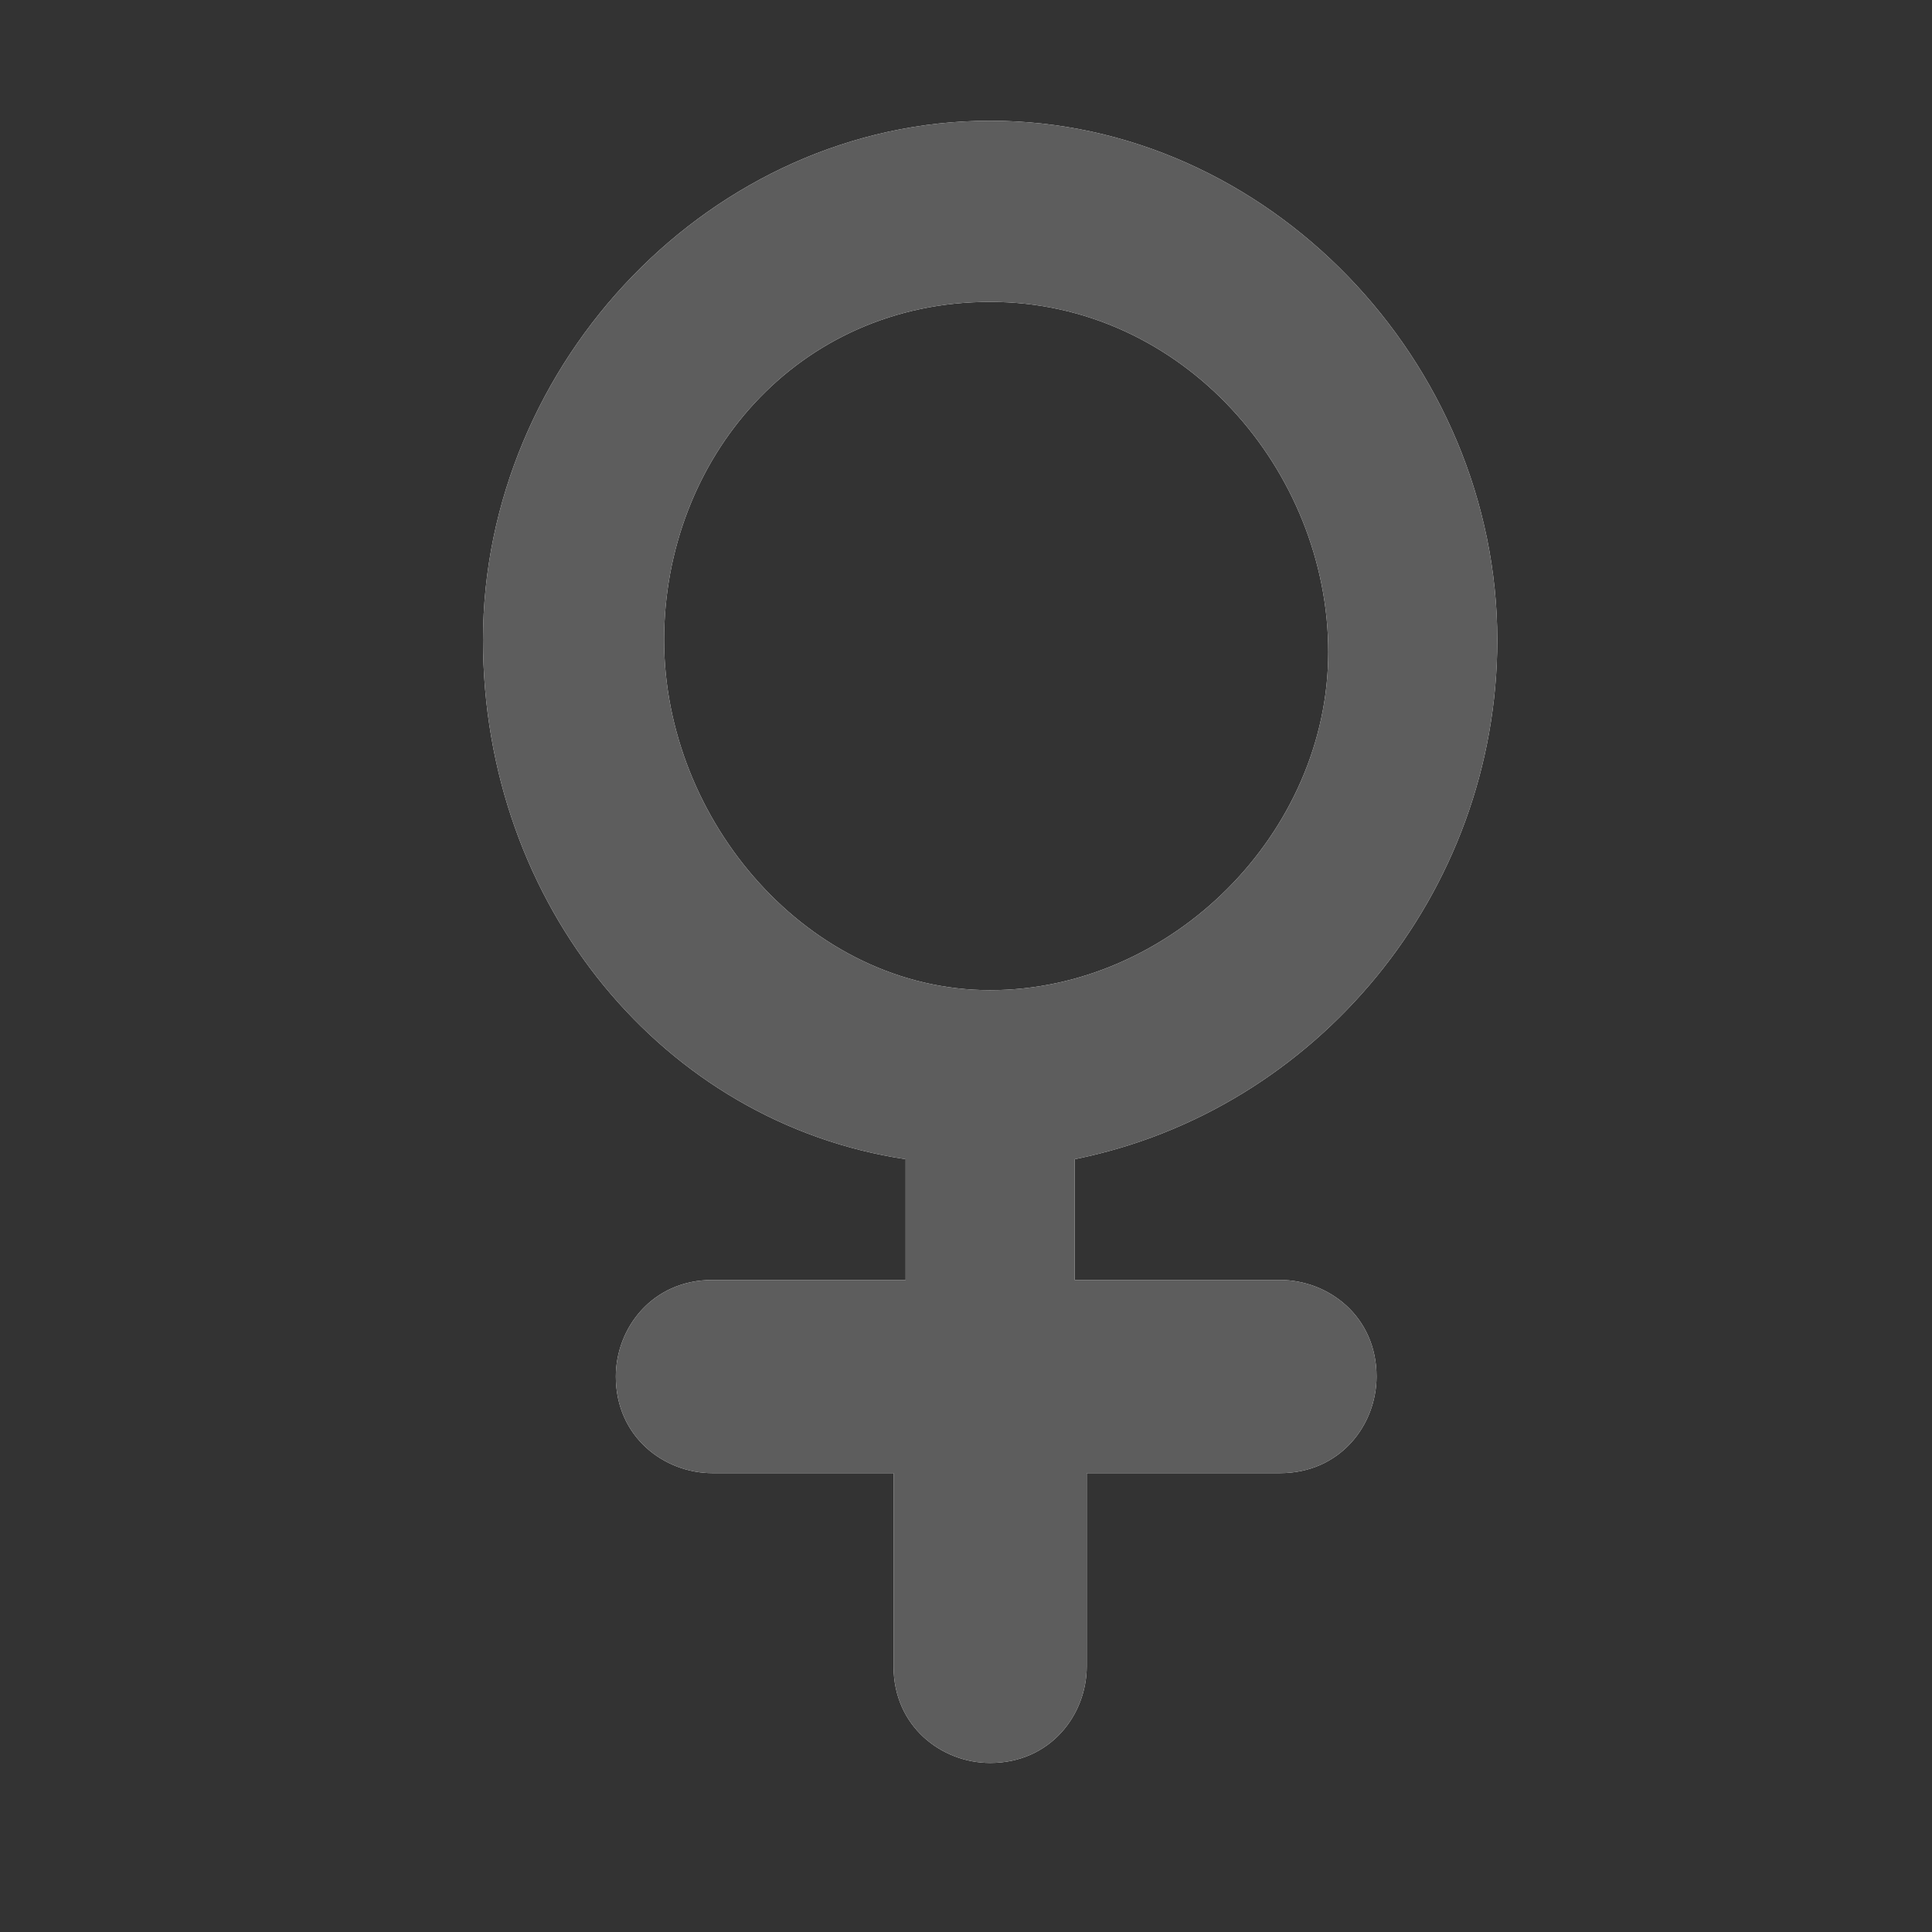 <?xml version="1.0" encoding="utf-8"?>
<!-- Generator: Adobe Illustrator 21.0.0, SVG Export Plug-In . SVG Version: 6.00 Build 0)  -->
<svg version="1.1" id="图层_1" xmlns="http://www.w3.org/2000/svg" xmlns:xlink="http://www.w3.org/1999/xlink" x="0px" y="0px"
	 viewBox="0 0 16 16" style="enable-background:new 0 0 16 16;" xml:space="preserve">
<rect x="0" y="0" width="16" height="16" fill="#333333" stroke="none"/>
<style type="text/css">
	.st0{fill:#FFFFFF;}
	.st1{fill:#5D5D5D;}
</style>
<g>
	<path id="path-1" class="st0" d="M9,10.6h1.6c0.4,0,0.8,0.3,0.8,0.8c0,0.4-0.3,0.8-0.8,0.8H9v1.6c0,0.4-0.3,0.8-0.8,0.8
		c-0.4,0-0.8-0.3-0.8-0.8v-1.6H5.9c-0.4,0-0.8-0.3-0.8-0.8c0-0.4,0.3-0.8,0.8-0.8h1.6v-1C5.5,9.3,4,7.5,4,5.3C4,3,5.9,1,8.2,1
		s4.2,2,4.2,4.3c0,2.1-1.5,3.9-3.5,4.3V10.6z M8.2,8.2c1.5,0,2.8-1.3,2.8-2.8S9.8,2.5,8.2,2.5S5.5,3.8,5.5,5.3S6.7,8.2,8.2,8.2z"/>
</g>
<title>16 / ic_women</title>
<desc>Created with Sketch.</desc>
<g id="_x31_6-_x2F_-ic_x5F_women">
	<g id="合并形状">
		<path id="path-1_1_" class="st1" d="M9,10.6h1.6c0.4,0,0.8,0.3,0.8,0.8c0,0.4-0.3,0.8-0.8,0.8H9v1.6c0,0.4-0.3,0.8-0.8,0.8
			c-0.4,0-0.8-0.3-0.8-0.8v-1.6H5.9c-0.4,0-0.8-0.3-0.8-0.8c0-0.4,0.3-0.8,0.8-0.8h1.6v-1C5.5,9.3,4,7.5,4,5.3C4,3,5.9,1,8.2,1
			s4.2,2,4.2,4.3c0,2.1-1.5,3.9-3.5,4.3V10.6z M8.2,8.2c1.5,0,2.8-1.3,2.8-2.8S9.8,2.5,8.2,2.5S5.5,3.8,5.5,5.3S6.7,8.2,8.2,8.2z"/>
	</g>
</g>
</svg>
